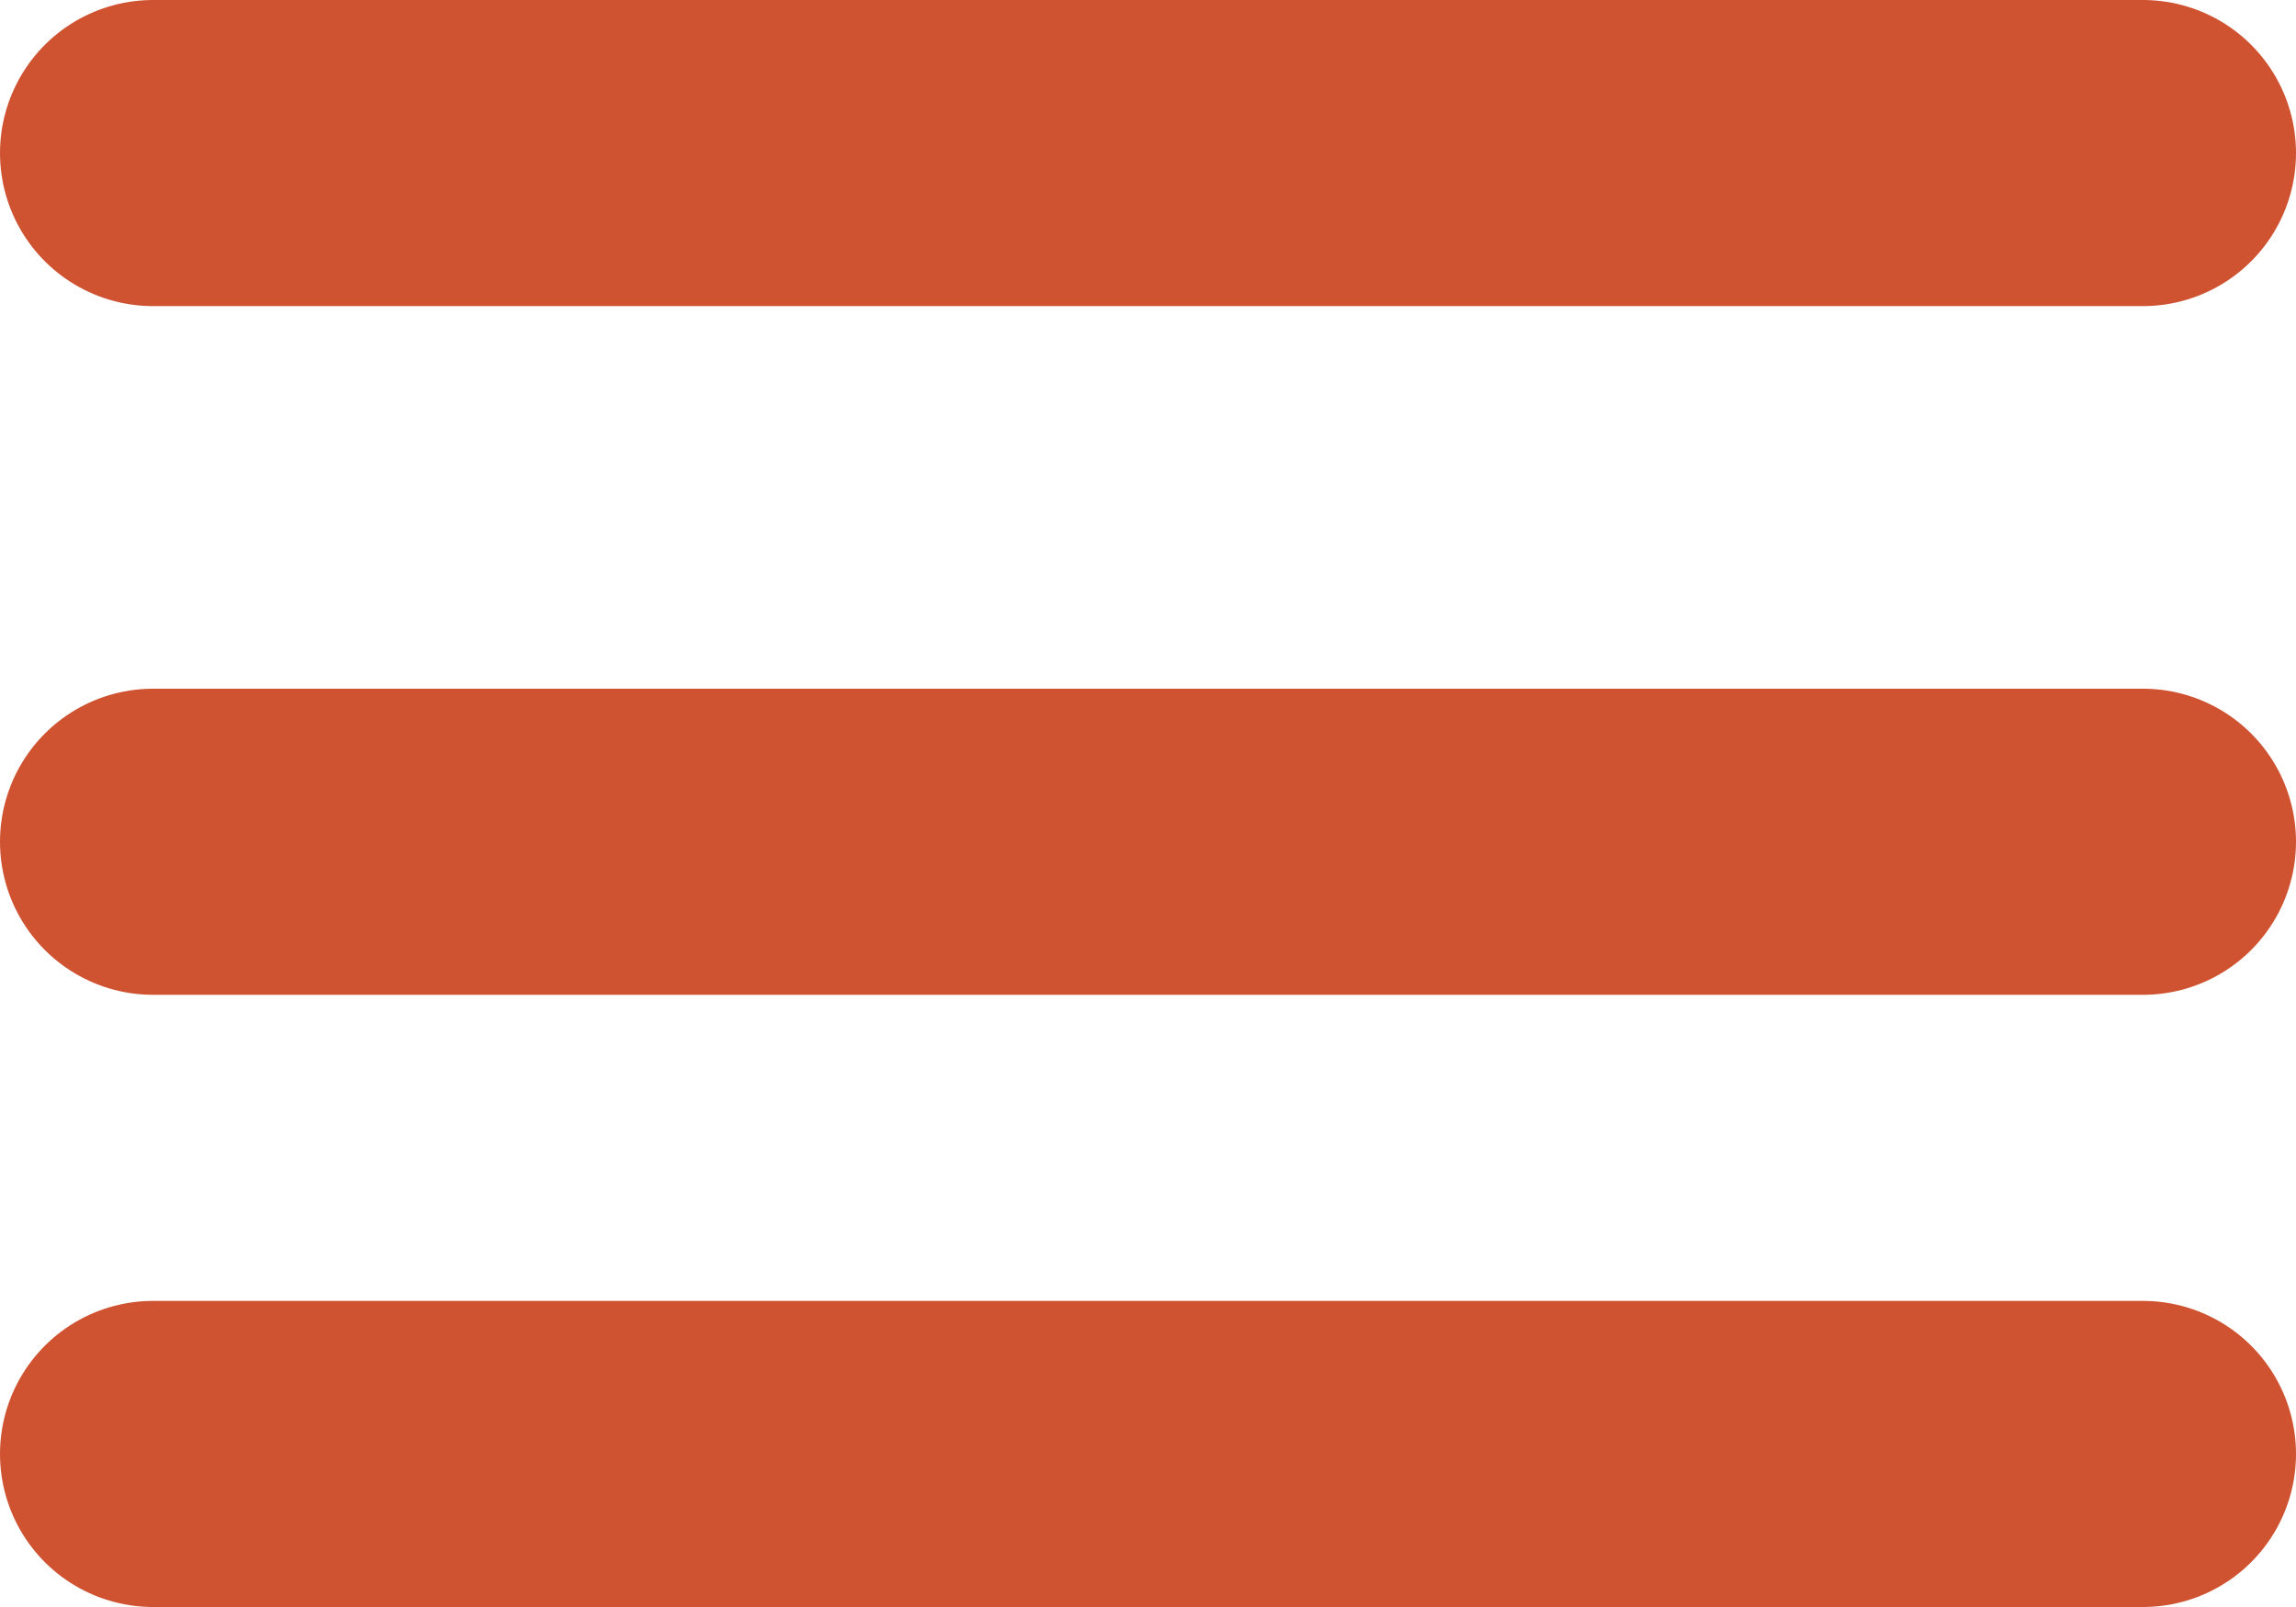 <svg xmlns="http://www.w3.org/2000/svg" width="30" height="21" viewBox="0 0 30 21">
  <g id="menu" transform="translate(2 2)">
    <line id="Line_510" data-name="Line 510" x2="26" transform="translate(0 9)" fill="none" stroke="#cf5231" stroke-linecap="round" stroke-linejoin="round" stroke-width="4"/>
    <line id="Line_511" data-name="Line 511" x2="26" fill="none" stroke="#cf5231" stroke-linecap="round" stroke-linejoin="round" stroke-width="4"/>
    <line id="Line_512" data-name="Line 512" x2="26" transform="translate(0 17)" fill="none" stroke="#cf5231" stroke-linecap="round" stroke-linejoin="round" stroke-width="4"/>
  </g>
</svg>
